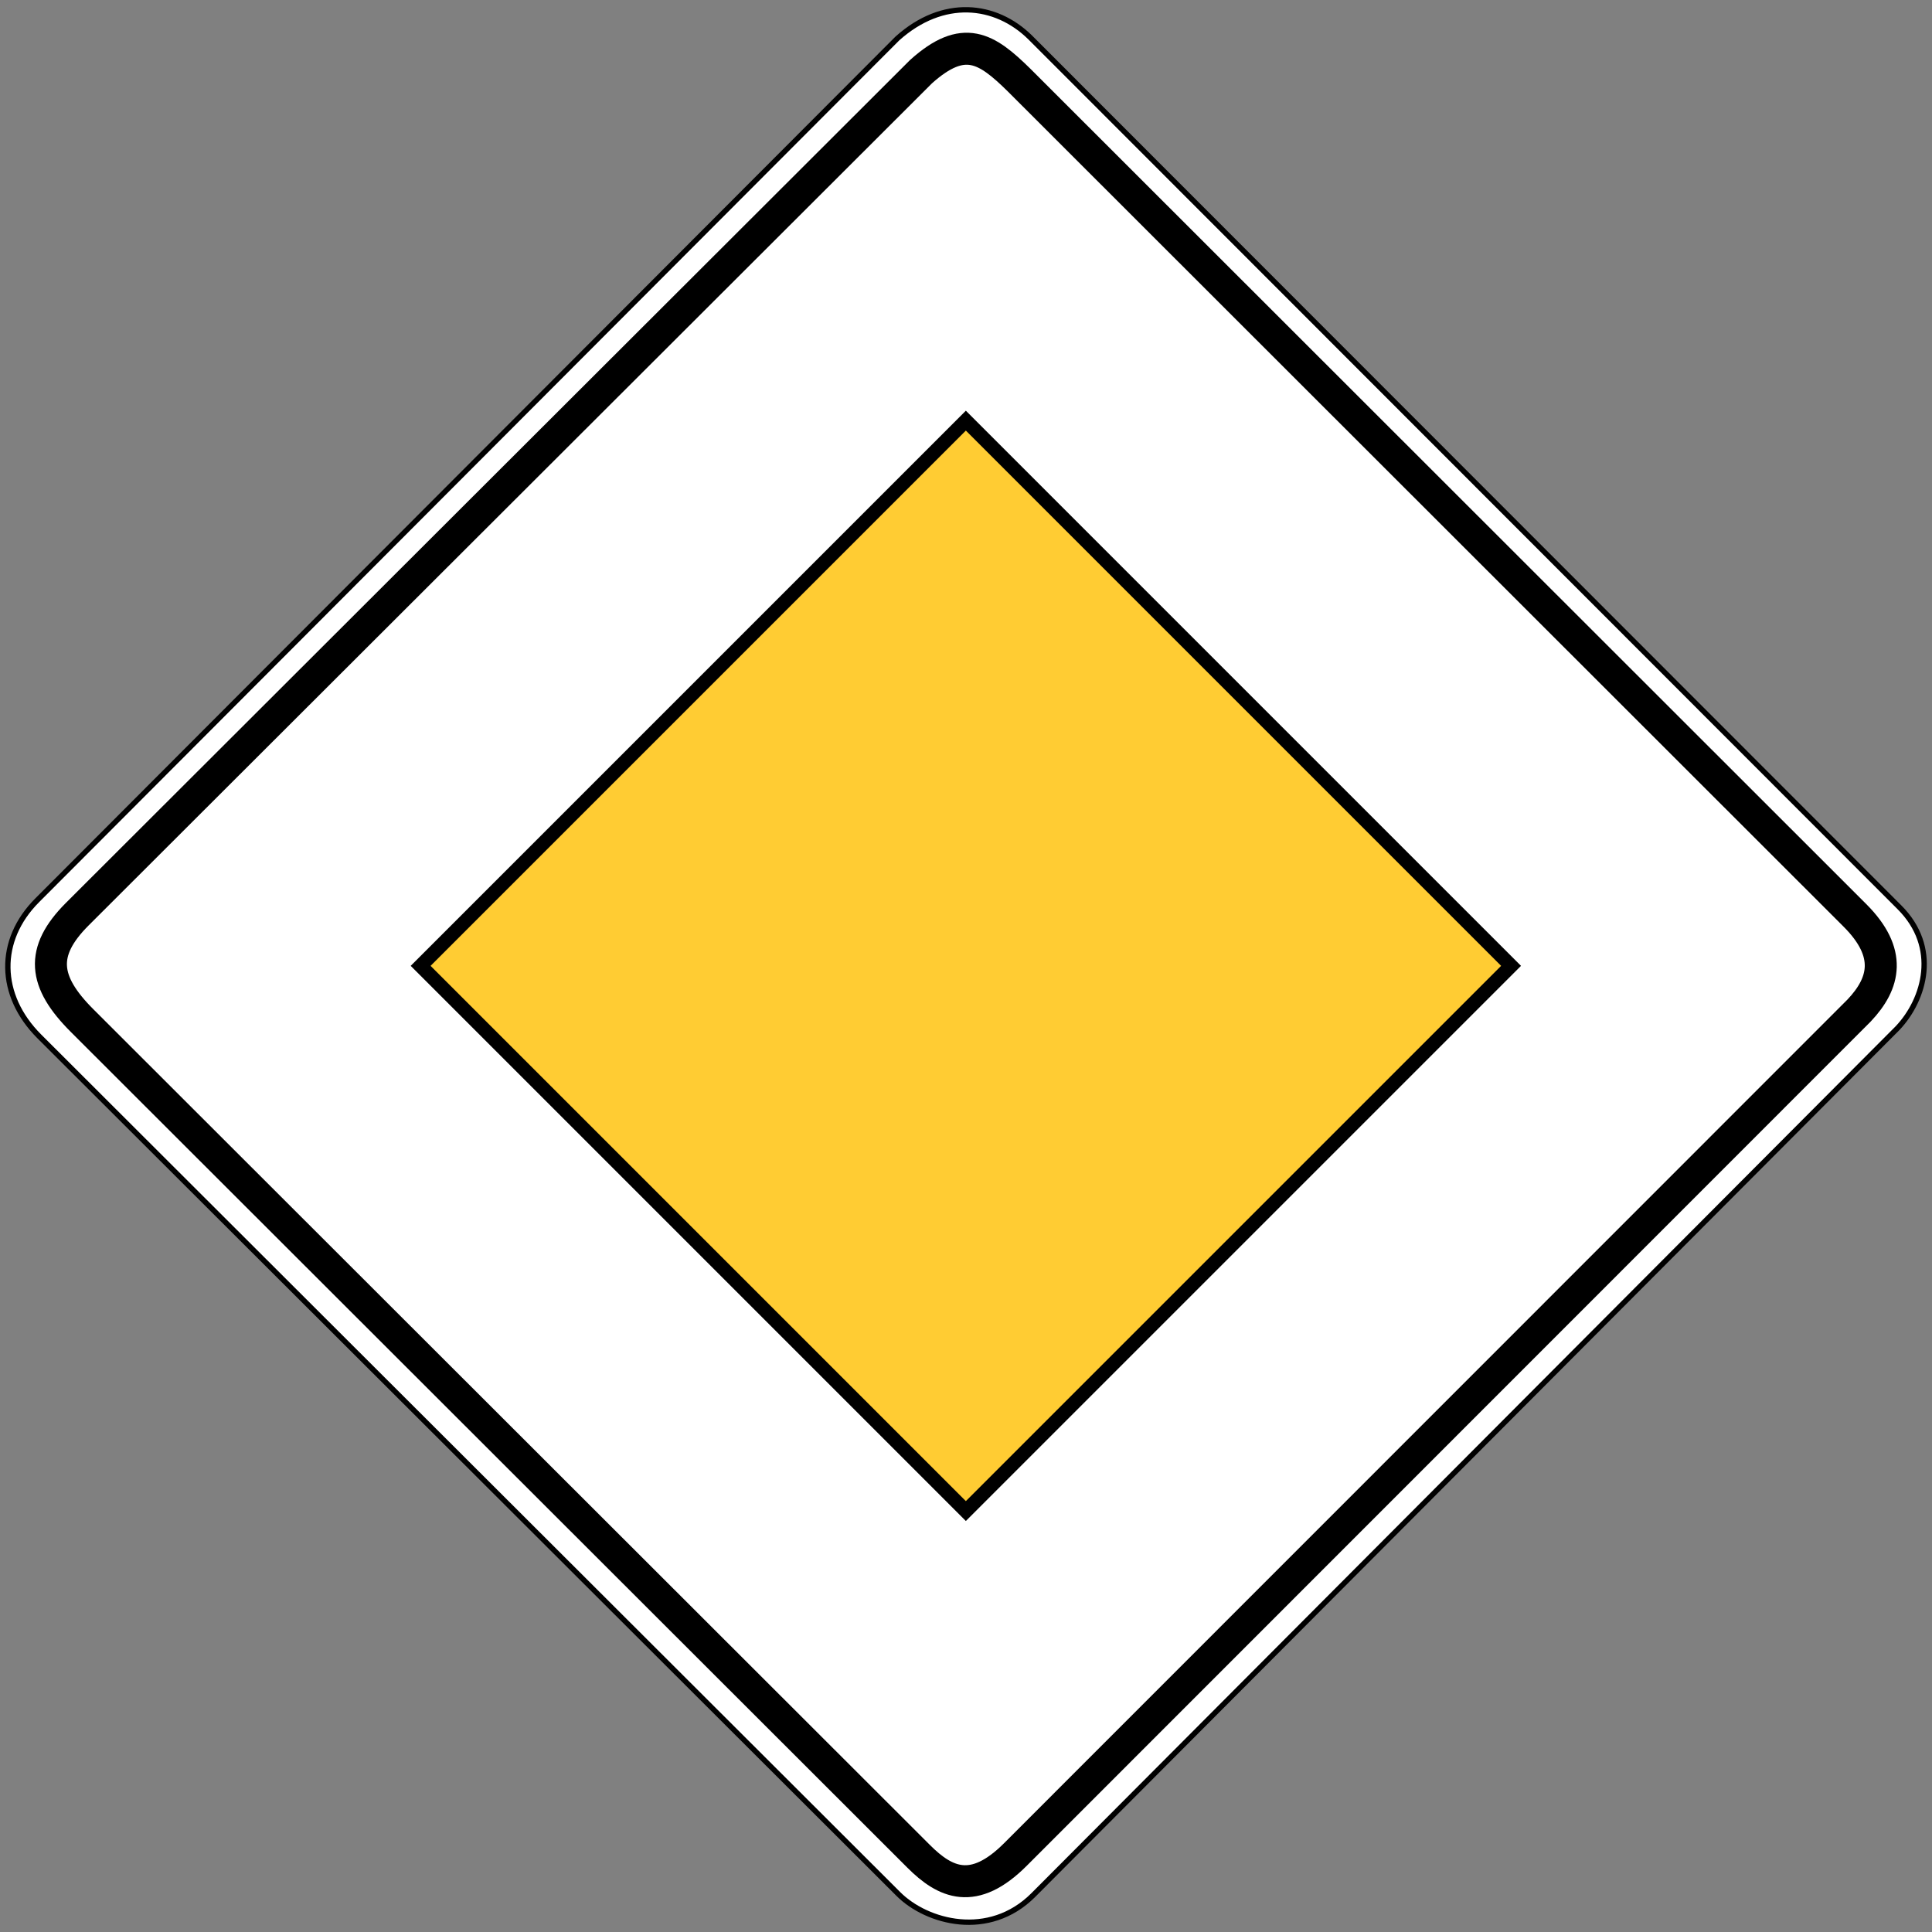 <?xml version="1.0" encoding="UTF-8" standalone="no"?>
<!-- Created with Inkscape (http://www.inkscape.org/) -->
<svg
   xmlns:svg="http://www.w3.org/2000/svg"
   xmlns="http://www.w3.org/2000/svg"
   version="1.0"
   width="735"
   height="735"
   id="svg1904">
  <rect width="100%" height="100%" fill="#808080" stroke="none"/>
  <defs
     id="defs1906" />
  <g
     id="layer1">
    <path
       d="M 391.92,14.243 L 722.658,345.209 C 737.808,360.359 732.355,380.097 721.874,391.166 L 393.095,720.957 C 376.253,737.799 352.574,731.354 341.786,720.565 L 14.964,394.299 C -0.704,378.63 -1.045,357.694 14.181,342.468 C 14.181,342.468 341.394,14.635 341.394,14.635 C 358.703,-0.891 378.693,1.219 391.92,14.243 z "
       style="fill:white;fill-opacity:1;fill-rule:nonzero;stroke:black;stroke-width:2.032;stroke-linecap:round;stroke-linejoin:round;stroke-miterlimit:4;stroke-dashoffset:0;stroke-opacity:1"
       id="rect1924" />
    <path
       d="M 387.729,30.499 L 705.662,348.222 C 719.914,362.474 717.121,374.032 707.262,384.445 L 386.285,705.523 C 370.441,721.367 359.637,716.366 349.488,706.217 L 31.203,388.242 C 16.463,373.502 15.081,362.09 29.404,347.767 C 29.404,347.767 350.394,27.256 350.394,27.256 C 366.677,12.651 375.287,18.246 387.729,30.499 z "
       style="fill:none;fill-opacity:1;fill-rule:nonzero;stroke:black;stroke-width:12.174;stroke-linecap:round;stroke-linejoin:round;stroke-miterlimit:4;stroke-dasharray:none;stroke-dashoffset:0;stroke-opacity:1"
       id="path2814" />
    <rect
       width="293.377"
       height="293.377"
       x="-146.688"
       y="373.035"
       transform="matrix(0.707,-0.707,0.707,0.707,0,0)"
       style="opacity:1;fill:#fc3;fill-opacity:1;fill-rule:nonzero;stroke:black;stroke-width:5.346;stroke-linecap:round;stroke-linejoin:miter;stroke-miterlimit:4;stroke-dasharray:none;stroke-dashoffset:0;stroke-opacity:1"
       id="rect4591" />
  </g>
</svg>
